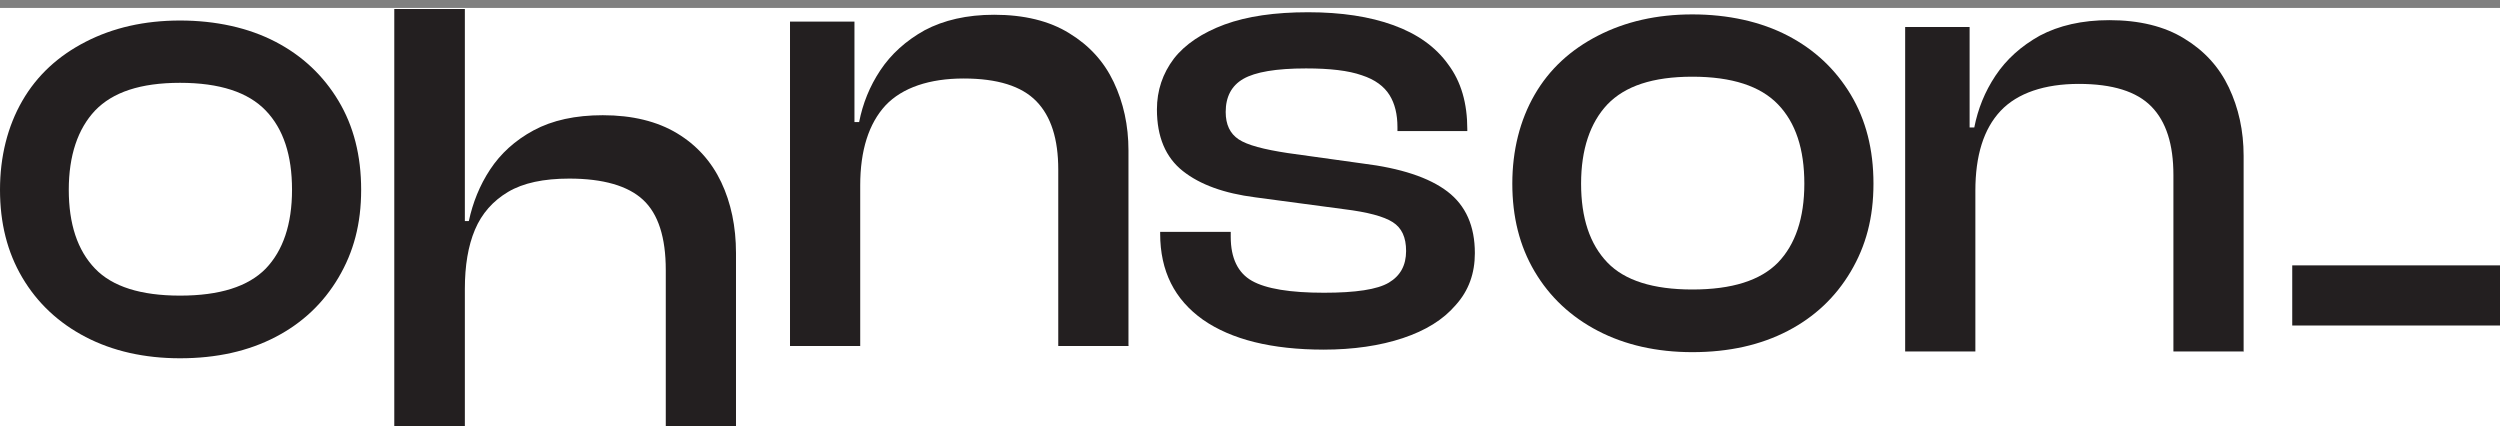<?xml version="1.0" encoding="UTF-8"?>
<svg id="Layer_1" data-name="Layer 1" xmlns="http://www.w3.org/2000/svg" viewBox="0 0 69.43 11.83">
  <rect x="0" y="0" width="69.43" height="11.83" fill="#808080" stroke="none"/>
  <defs>
    <style>
      .cls-1 {
        fill: #fff;
      }

      .cls-2 {
        fill: #231f20;
      }
    </style>
  </defs>
  <rect class="cls-1" y=".22" width="69.61" height="12.36"/>
  <path class="cls-2" d="m5,9.95c-.99,0-1.87-.2-2.62-.59-.75-.39-1.34-.94-1.76-1.65-.42-.71-.62-1.52-.62-2.44s.21-1.76.62-2.47,1-1.25,1.76-1.64c.76-.39,1.63-.59,2.62-.59s1.9.2,2.65.59c.75.39,1.33.94,1.75,1.64s.63,1.52.63,2.47-.21,1.73-.63,2.44c-.42.71-1,1.26-1.75,1.65-.75.39-1.63.59-2.65.59Zm0-1.74c1.1,0,1.89-.25,2.38-.75.48-.5.73-1.23.73-2.19s-.24-1.69-.73-2.2-1.28-.77-2.38-.77-1.87.26-2.36.77c-.48.51-.73,1.25-.73,2.2s.24,1.68.73,2.19c.48.5,1.27.75,2.36.75Z"/>
  <path class="cls-2" d="m12.91,12.4h-1.96V.25h1.96v12.15Zm7.52,0h-1.94v-4.9c0-.91-.21-1.56-.63-1.95-.42-.39-1.11-.59-2.05-.59-.71,0-1.28.12-1.7.37-.42.25-.73.6-.92,1.05-.19.45-.28,1-.28,1.64l-.38.02.09-1.9h.4c.11-.51.3-.99.59-1.43s.69-.81,1.21-1.09,1.16-.42,1.92-.42c.82,0,1.51.17,2.06.5.55.33.96.79,1.23,1.36.27.57.41,1.23.41,1.97v5.37Z"/>
  <path class="cls-2" d="m23.9,9.61h-1.96V.6h1.79v2.83l.16.09v6.09Zm7.45,0h-1.96v-4.9c0-.85-.2-1.48-.61-1.9-.41-.42-1.08-.63-2.02-.63s-1.7.25-2.17.75c-.46.5-.7,1.24-.7,2.22l-.34.02-.09-1.78h.4c.1-.51.29-.99.59-1.44.3-.45.71-.82,1.23-1.11.53-.28,1.17-.43,1.93-.43.83,0,1.53.17,2.08.51.56.34.97.79,1.24,1.36.27.57.41,1.2.41,1.9v5.42Z"/>
  <path class="cls-2" d="m36.77,9.71c-1.45,0-2.57-.28-3.36-.83-.79-.56-1.19-1.35-1.19-2.39v-.05h1.96v.14c0,.59.2,1,.59,1.22.39.22,1.06.33,2,.33.88,0,1.48-.09,1.8-.28.32-.19.48-.48.48-.88,0-.38-.12-.64-.37-.8s-.7-.28-1.35-.36l-2.47-.33c-.86-.11-1.53-.35-2.01-.73s-.72-.95-.72-1.71c0-.53.16-1,.47-1.41.31-.4.79-.72,1.41-.95.63-.23,1.4-.34,2.32-.34s1.71.12,2.37.36c.66.24,1.17.6,1.52,1.09.36.48.53,1.08.53,1.8v.05h-1.94v-.11c0-.35-.07-.65-.22-.89-.15-.24-.4-.43-.77-.55-.37-.13-.88-.19-1.55-.19-.83,0-1.41.1-1.74.29-.33.19-.49.5-.49.92,0,.35.12.6.36.76.24.16.7.28,1.36.38l2.08.29c1.06.13,1.85.39,2.36.78s.76.96.76,1.71c0,.56-.17,1.04-.53,1.44-.35.41-.84.71-1.47.92-.63.21-1.37.32-2.21.32Z"/>
  <path class="cls-2" d="m47,9.78c-.99,0-1.87-.2-2.62-.59-.75-.39-1.34-.94-1.76-1.65-.42-.71-.62-1.52-.62-2.44s.21-1.76.62-2.47,1-1.25,1.76-1.64c.76-.39,1.63-.59,2.62-.59s1.9.2,2.65.59c.75.39,1.33.94,1.75,1.64s.63,1.52.63,2.47-.21,1.73-.63,2.44c-.42.71-1,1.26-1.75,1.65-.75.39-1.63.59-2.65.59Zm0-1.74c1.1,0,1.89-.25,2.38-.75.48-.5.73-1.23.73-2.19s-.24-1.69-.73-2.2-1.28-.77-2.38-.77-1.87.26-2.36.77c-.48.51-.73,1.25-.73,2.2s.24,1.68.73,2.19c.48.5,1.27.75,2.36.75Z"/>
  <path class="cls-2" d="m54.87,9.76h-1.96V.75h1.79v2.83l.16.09v6.09Zm7.45,0h-1.96v-4.9c0-.85-.2-1.48-.61-1.9s-1.08-.63-2.02-.63-1.7.25-2.17.75c-.47.5-.7,1.24-.7,2.22l-.34.02-.09-1.78h.4c.1-.51.29-.99.59-1.44.3-.45.71-.82,1.23-1.11.53-.28,1.17-.43,1.93-.43.83,0,1.53.17,2.08.51.56.34.97.79,1.24,1.36.27.57.41,1.2.41,1.9v5.42Z"/>
  <path class="cls-2" d="m69.43,9.04h-5.77v-1.67h5.77v1.67Z"/>
</svg>